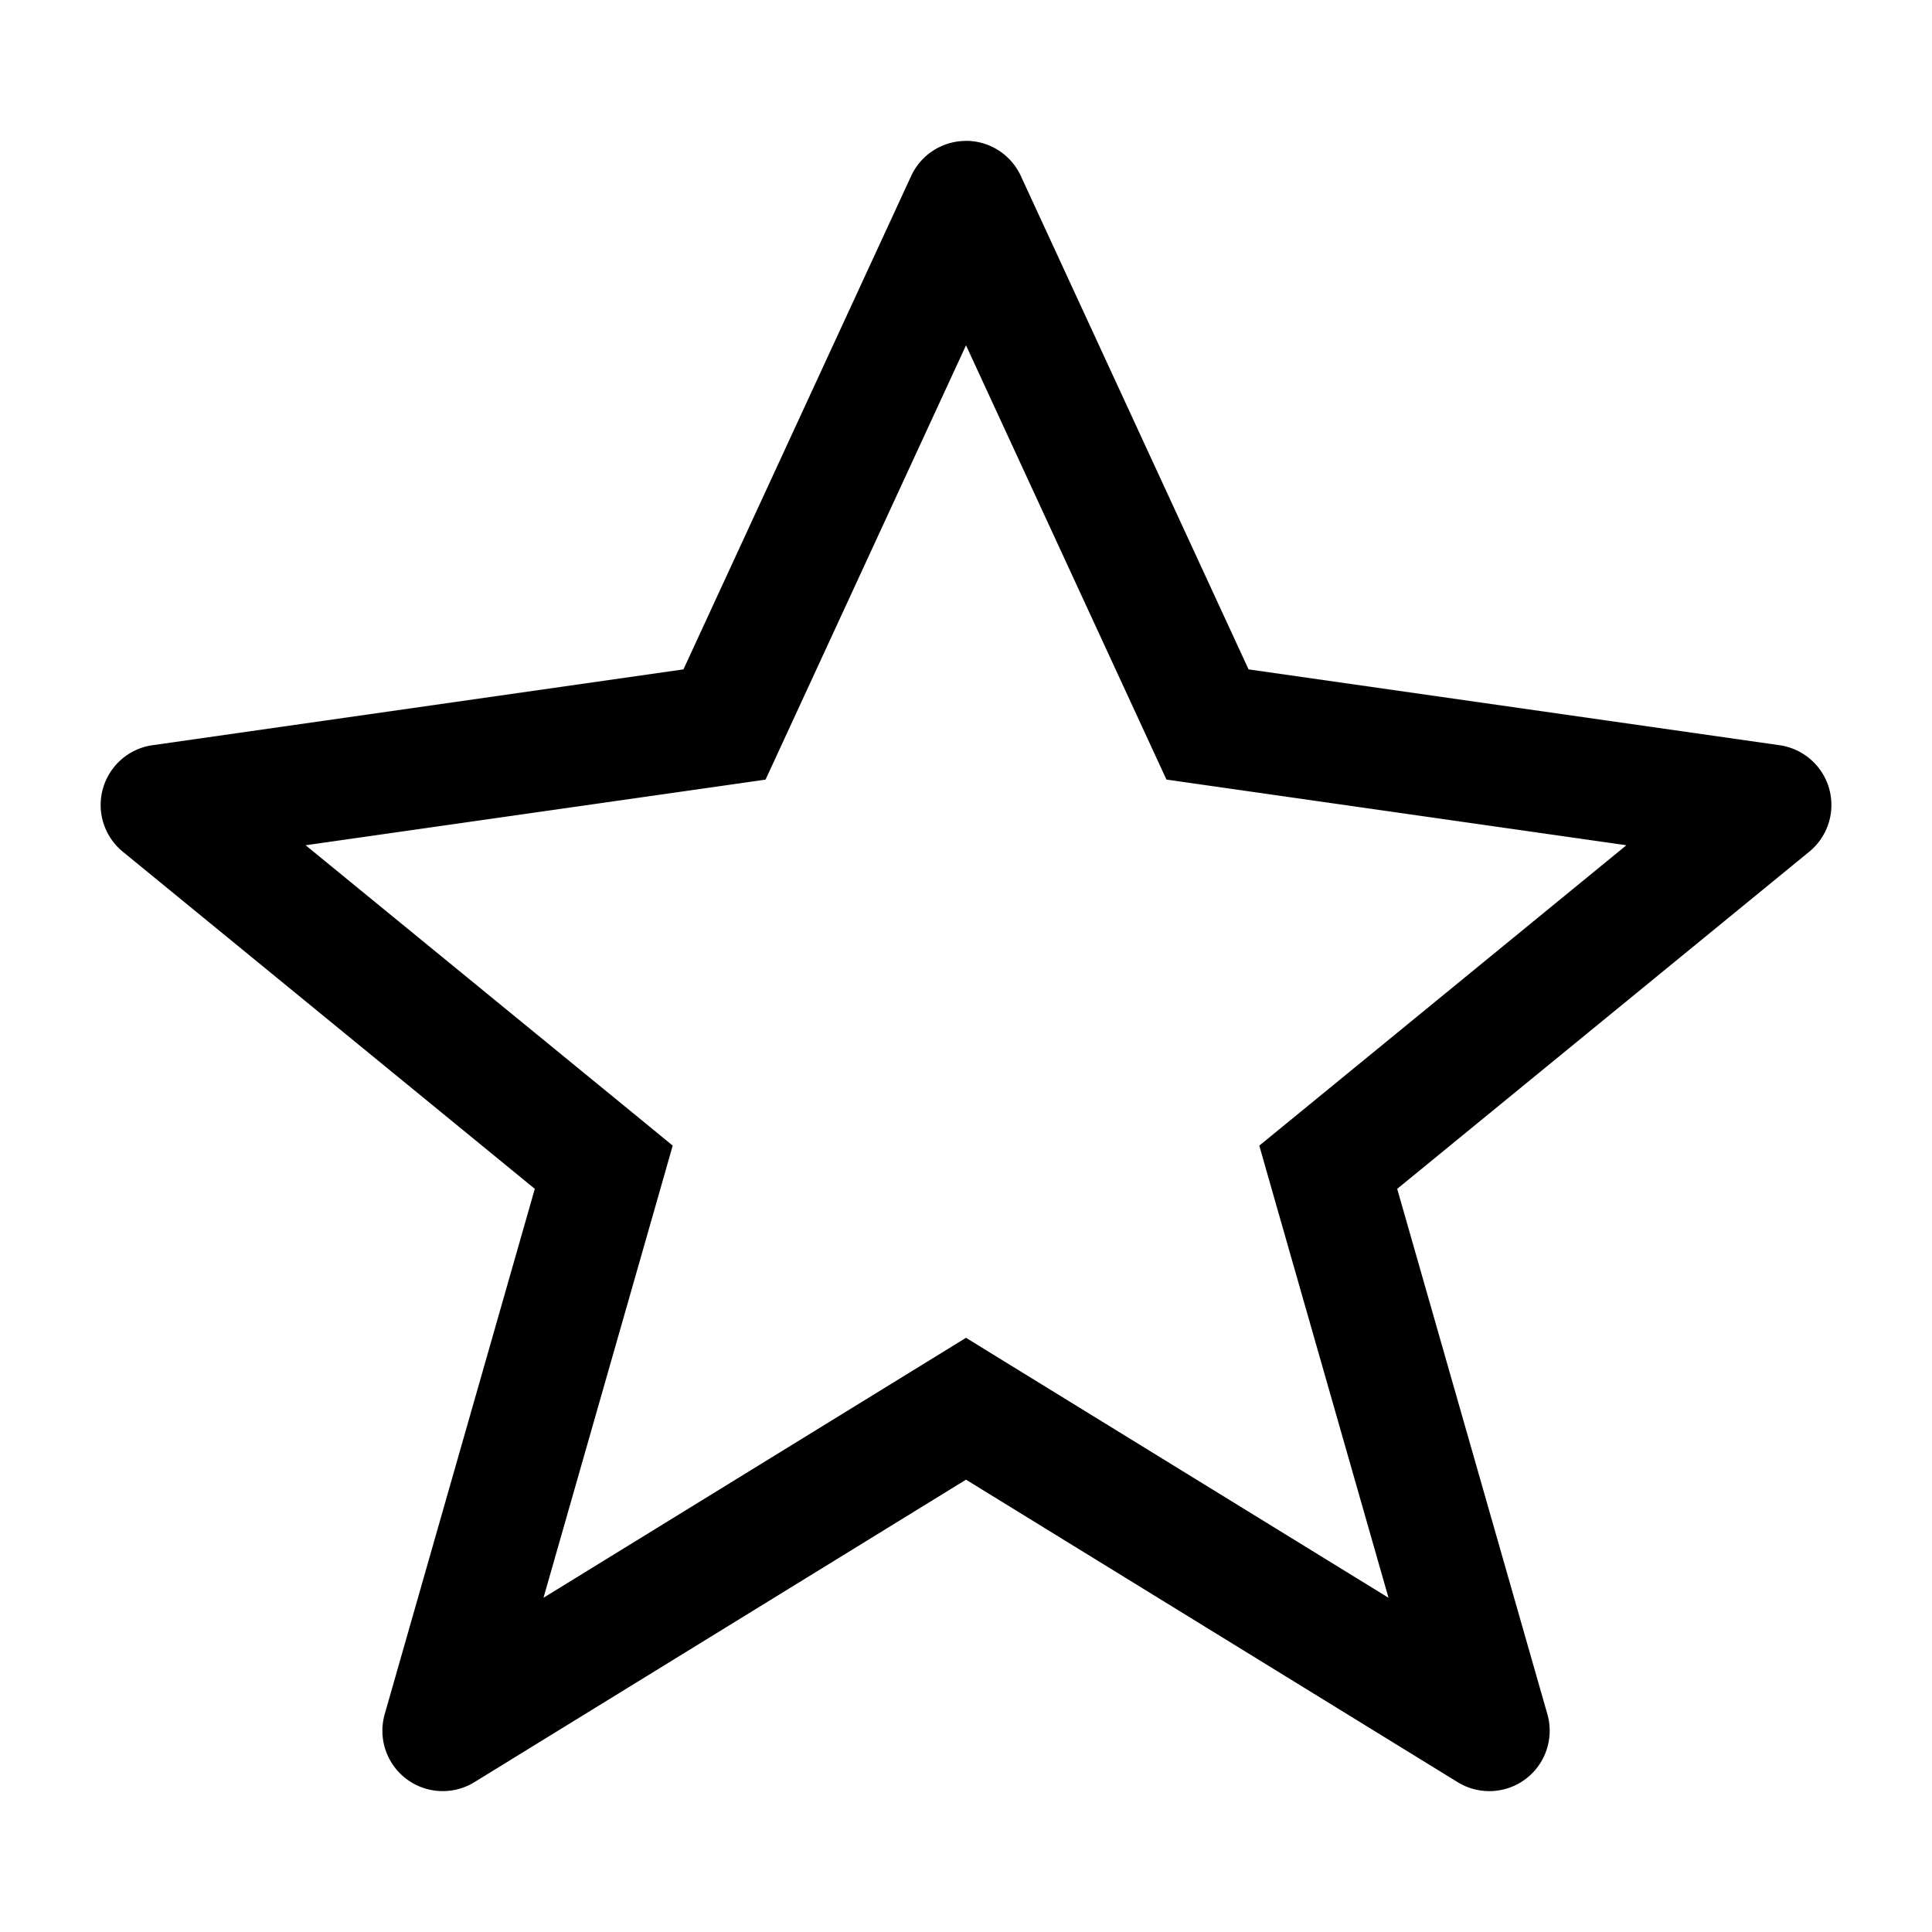 <svg xmlns="http://www.w3.org/2000/svg" viewBox="0 0 32 32">
  <g id="Square"> </g>
  <path fill-rule="evenodd" d="M16 2.333a1 1 0 01.908.581l3.772 8.173 8.795 1.256a1 1 0 01.492 1.764l-6.825 5.584 2.487 8.7a1 1 0 01-1.486 1.127L16 24.508l-8.142 5.01a1 1 0 01-1.486-1.126l2.486-8.701-6.824-5.584a1 1 0 01.492-1.764l8.794-1.256 3.772-8.173a1 1 0 01.908-.58zm0 3.387l-3.092 6.699-.228.494-.538.077L5.062 14l5.572 4.558.508.417-.18.632-1.96 6.857 6.474-3.983.524-.323.524.323 6.474 3.983-1.96-6.857-.18-.632.51-.417 5.57-4.558-7.08-1.011-.538-.077-.228-.494L16 5.719z"/>
</svg>
